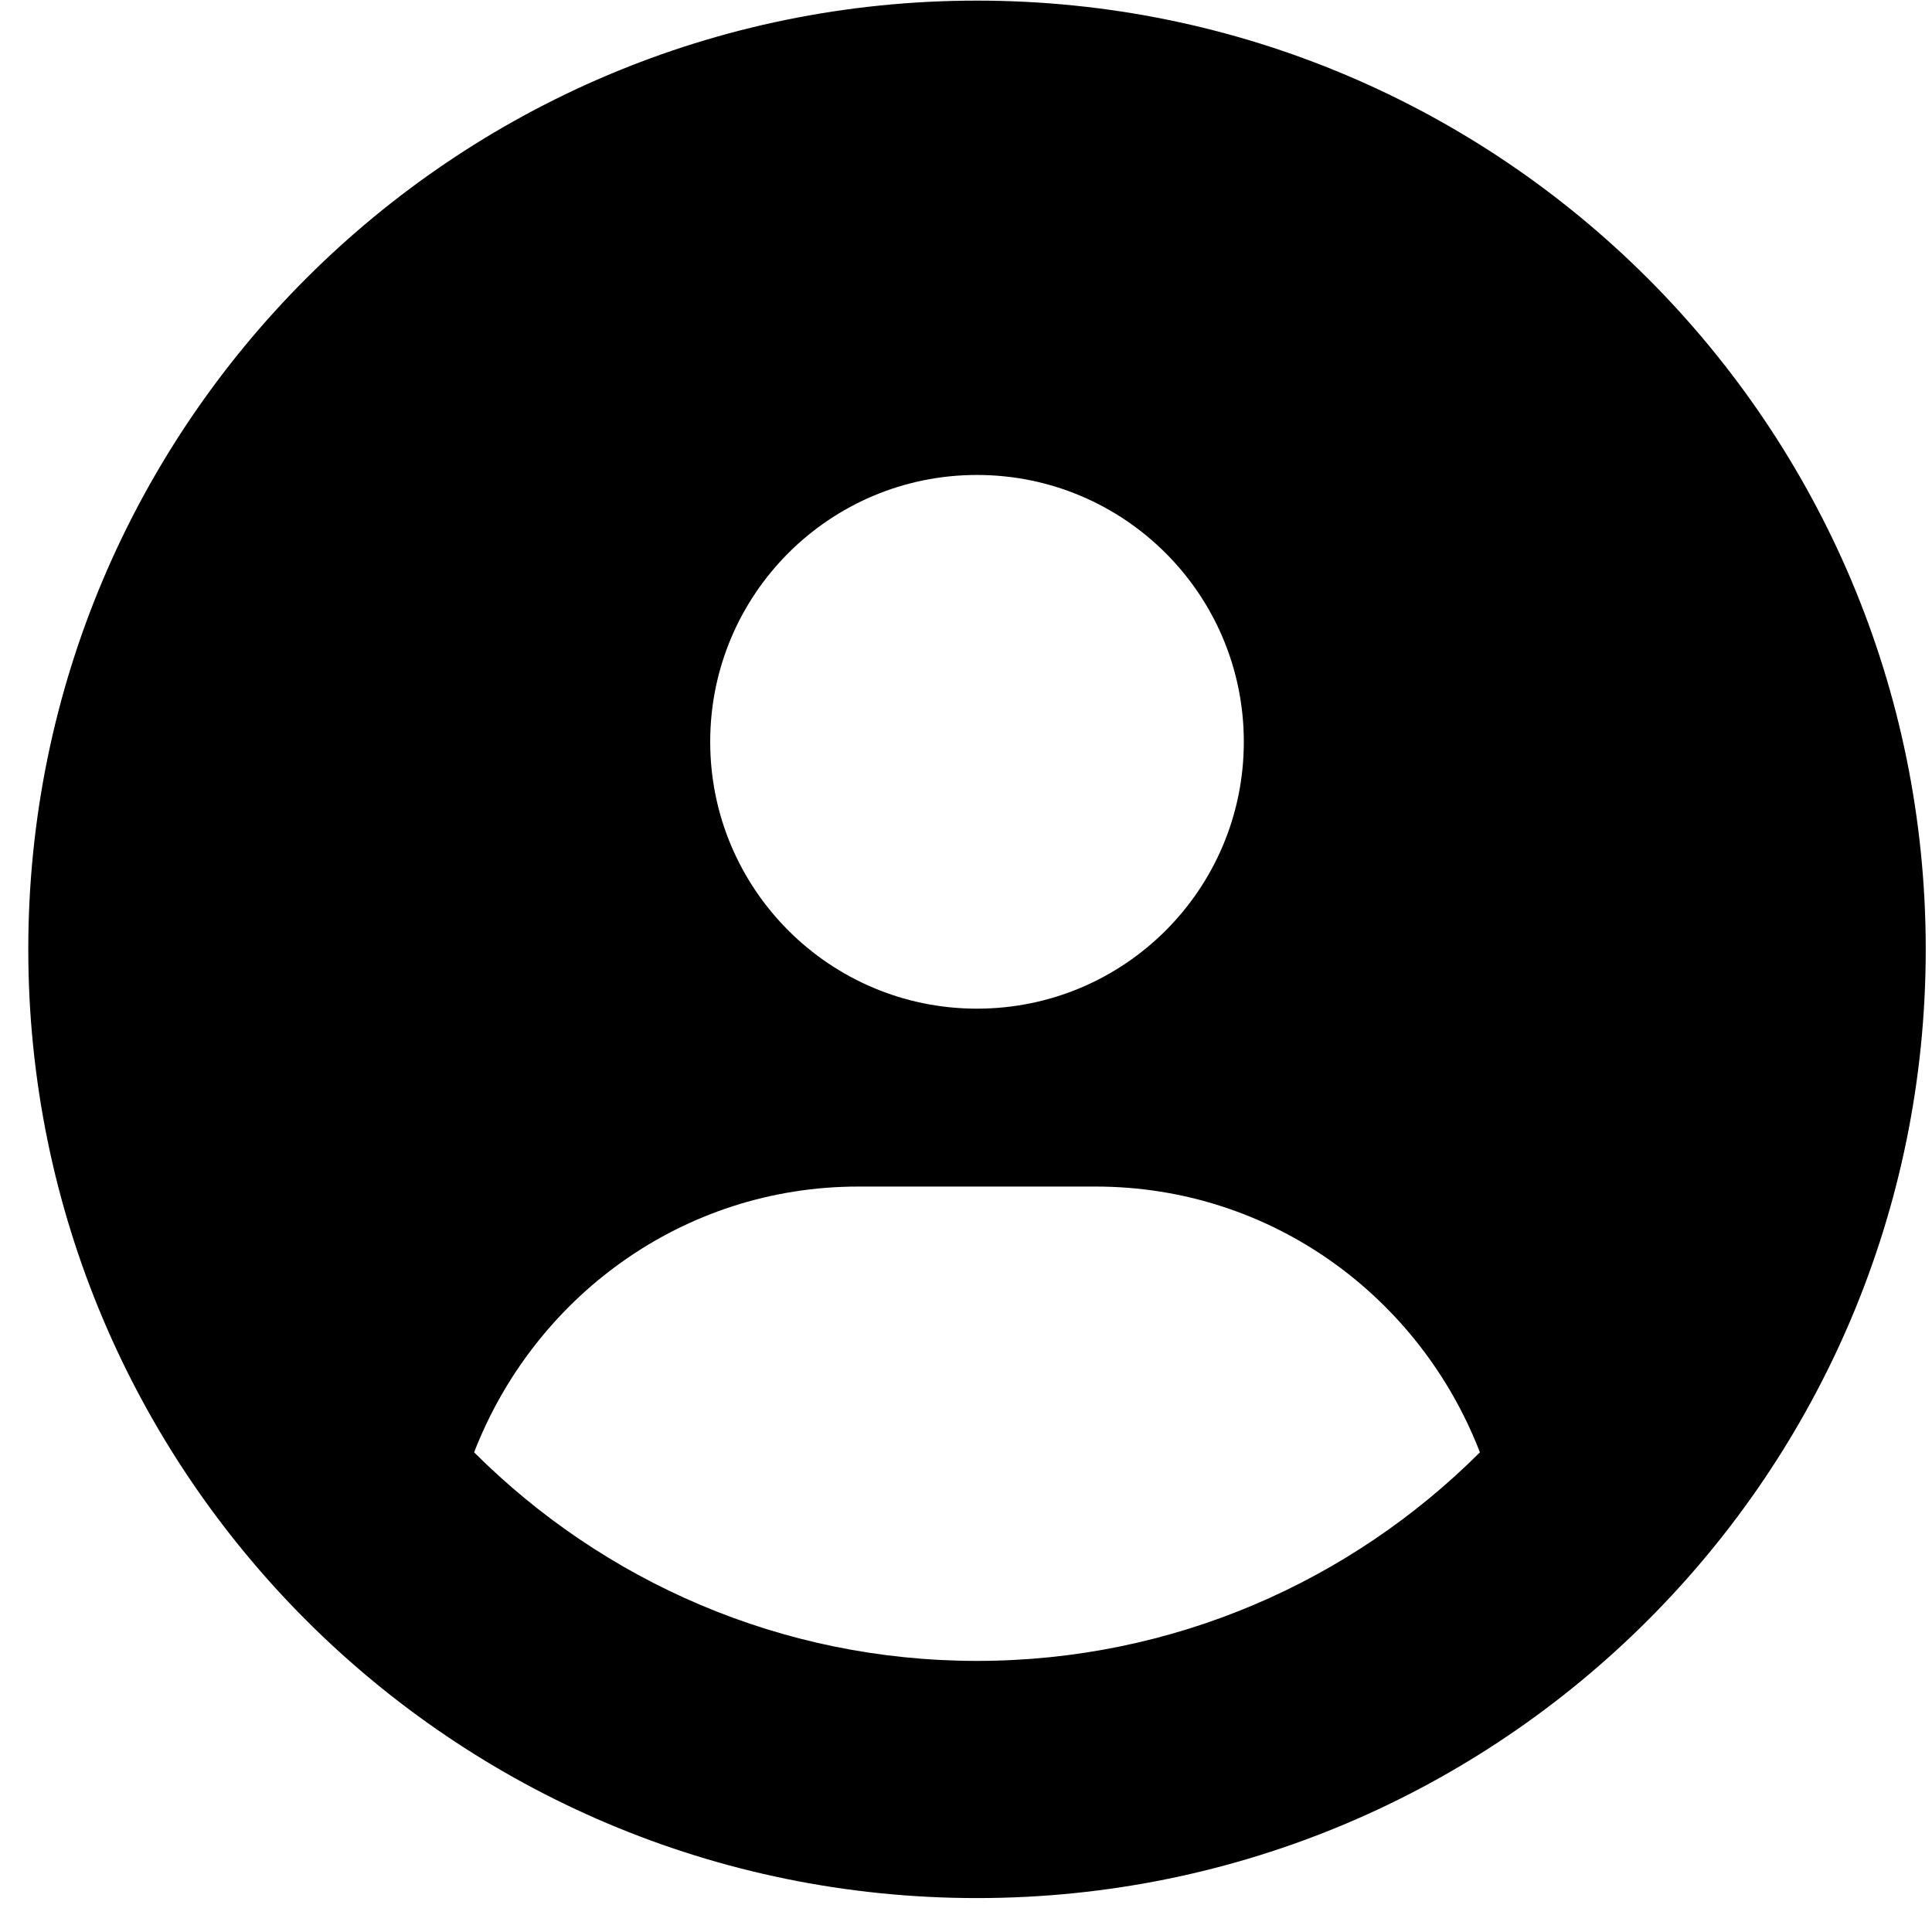 <svg width="25" height="25" viewBox="0 0 25 25" xmlns="http://www.w3.org/2000/svg">
<path d="M12.642 0.008C5.861 0.008 0.366 5.504 0.366 12.284C0.366 19.065 5.861 24.561 12.642 24.561C19.423 24.561 24.919 19.065 24.919 12.284C24.919 5.504 19.423 0.008 12.642 0.008ZM12.642 6.146C14.549 6.146 16.095 7.692 16.095 9.599C16.095 11.506 14.551 13.052 12.642 13.052C10.736 13.052 9.19 11.506 9.19 9.599C9.19 7.692 10.734 6.146 12.642 6.146ZM12.642 21.492C10.104 21.492 7.804 20.459 6.135 18.793C6.912 16.788 8.83 15.354 11.108 15.354H14.177C16.457 15.354 18.375 16.787 19.15 18.793C17.481 20.461 15.179 21.492 12.642 21.492Z"/>
</svg>
